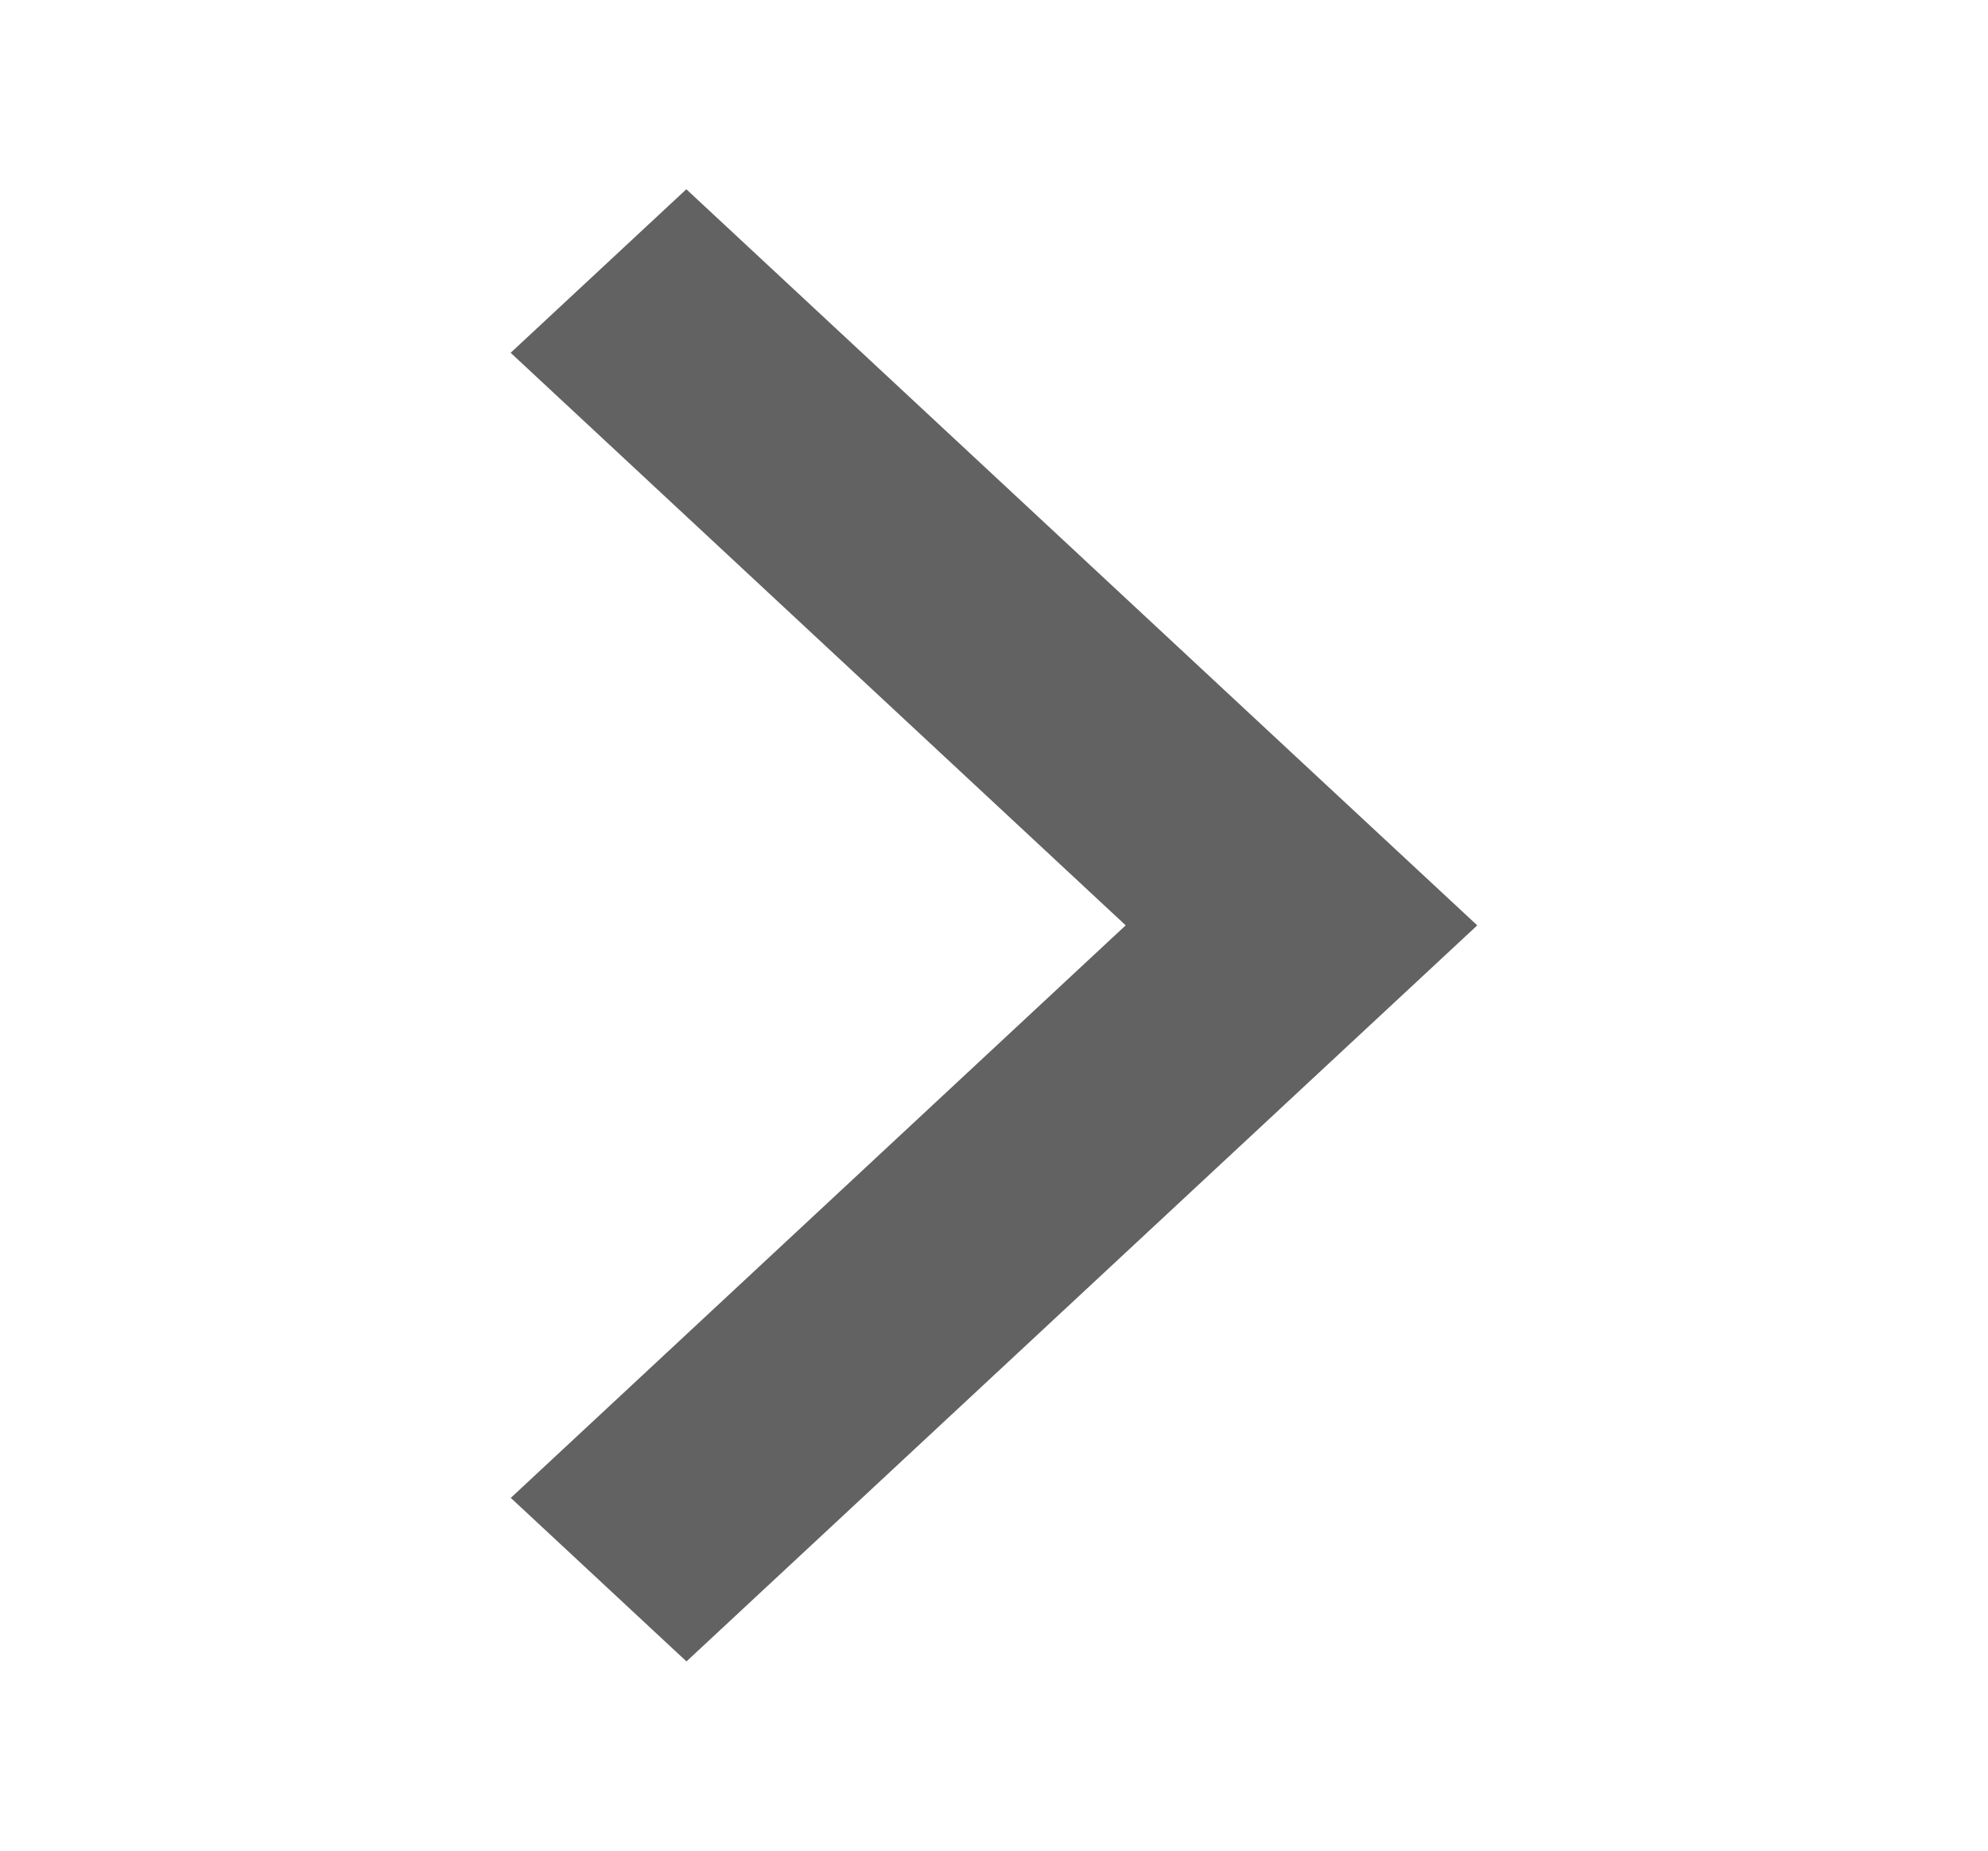 <svg width="29" height="27" viewBox="0 0 29 27" fill="none" xmlns="http://www.w3.org/2000/svg">
<path fill-rule="evenodd" clip-rule="evenodd" d="M21.55 13.5L18.986 15.886L10.014 24.239L7.451 21.853L16.421 13.5L7.449 5.147L10.012 2.761L18.984 11.114L21.549 13.5H21.55Z" fill="#626262"/>
</svg>
